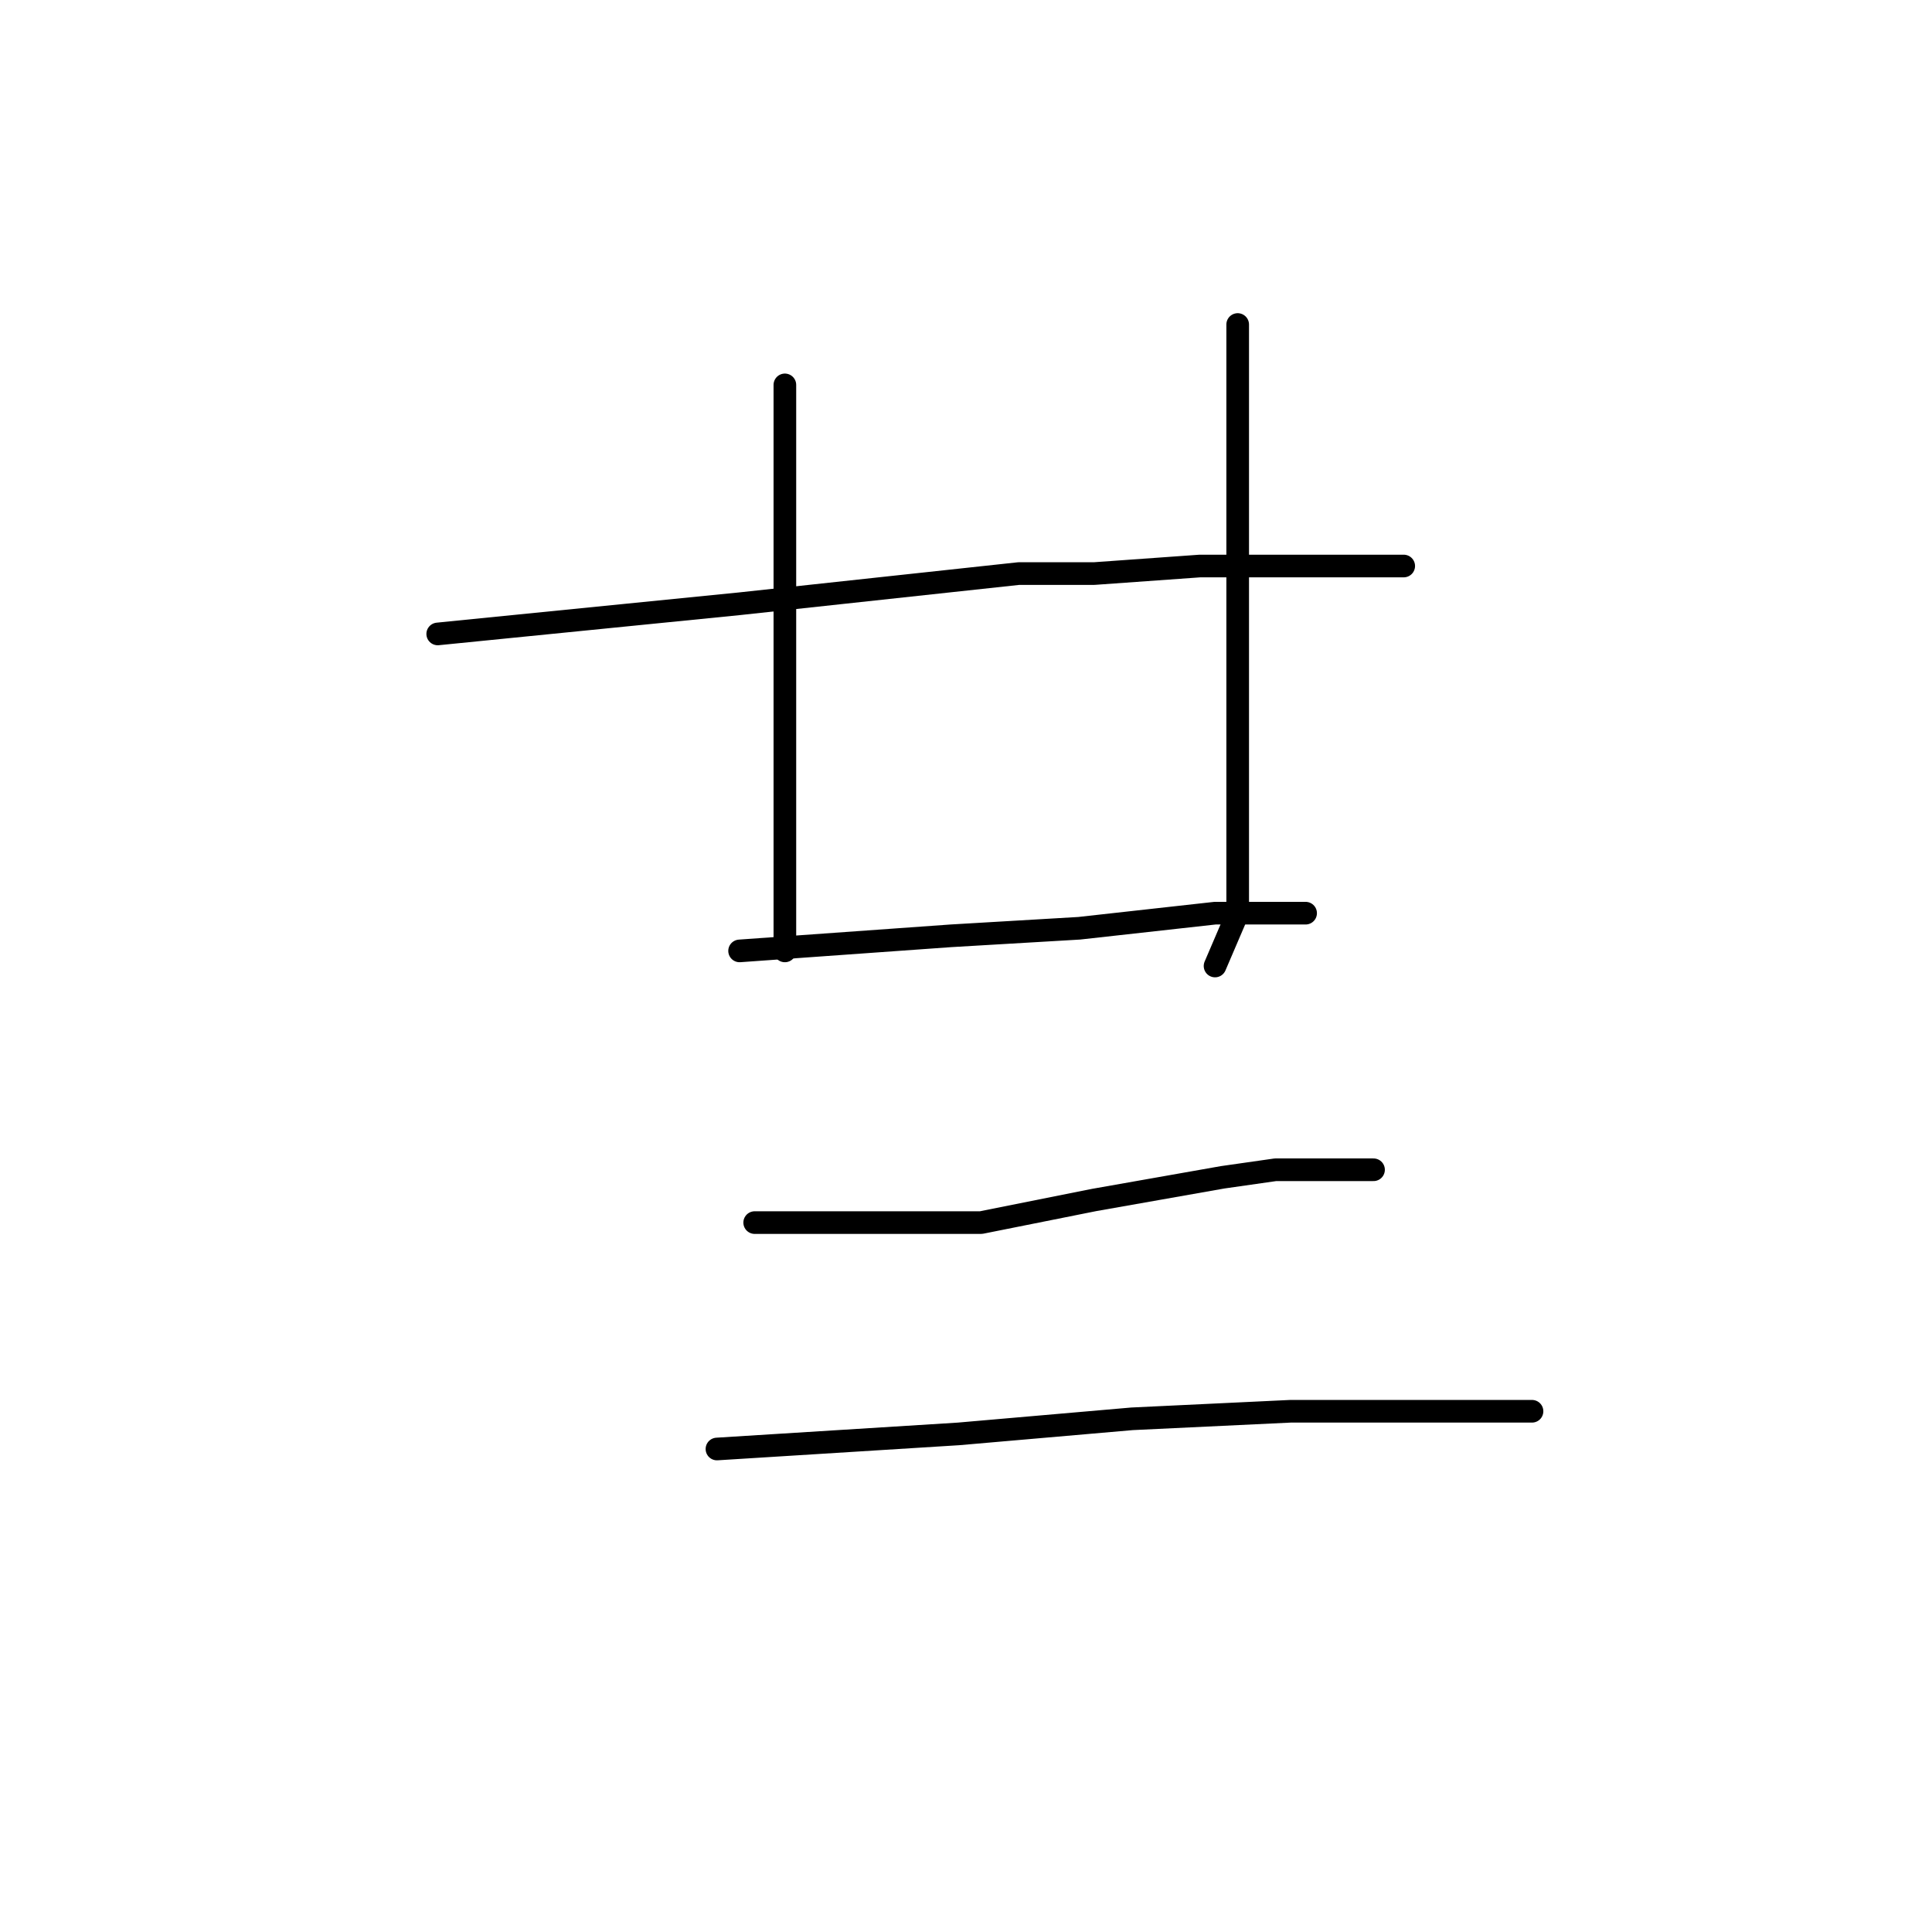 <?xml version="1.0" standalone="no"?>
    <svg width="256" height="256" xmlns="http://www.w3.org/2000/svg" version="1.1">
    <polyline stroke="black" stroke-width="3" stroke-linecap="round" fill="transparent" stroke-linejoin="round" points="104 51 104 57 104 63 104 77 104 87 104 104 104 117 104 124 104 126 104 126 " />
        <polyline stroke="black" stroke-width="3" stroke-linecap="round" fill="transparent" stroke-linejoin="round" points="164 43 164 50 164 57 164 65 164 86 164 101 164 121 161 128 161 128 " />
        <polyline stroke="black" stroke-width="3" stroke-linecap="round" fill="transparent" stroke-linejoin="round" points="58 84 78 82 98 80 135 76 145 76 159 75 177 75 186 75 186 75 " />
        <polyline stroke="black" stroke-width="3" stroke-linecap="round" fill="transparent" stroke-linejoin="round" points="98 126 112 125 126 124 143 123 161 121 173 121 173 121 " />
        <polyline stroke="black" stroke-width="3" stroke-linecap="round" fill="transparent" stroke-linejoin="round" points="100 162 115 162 130 162 145 159 162 156 169 155 180 155 182 155 182 155 " />
        <polyline stroke="black" stroke-width="3" stroke-linecap="round" fill="transparent" stroke-linejoin="round" points="95 192 111 191 127 190 150 188 171 187 190 187 203 187 203 187 " />
        </svg>